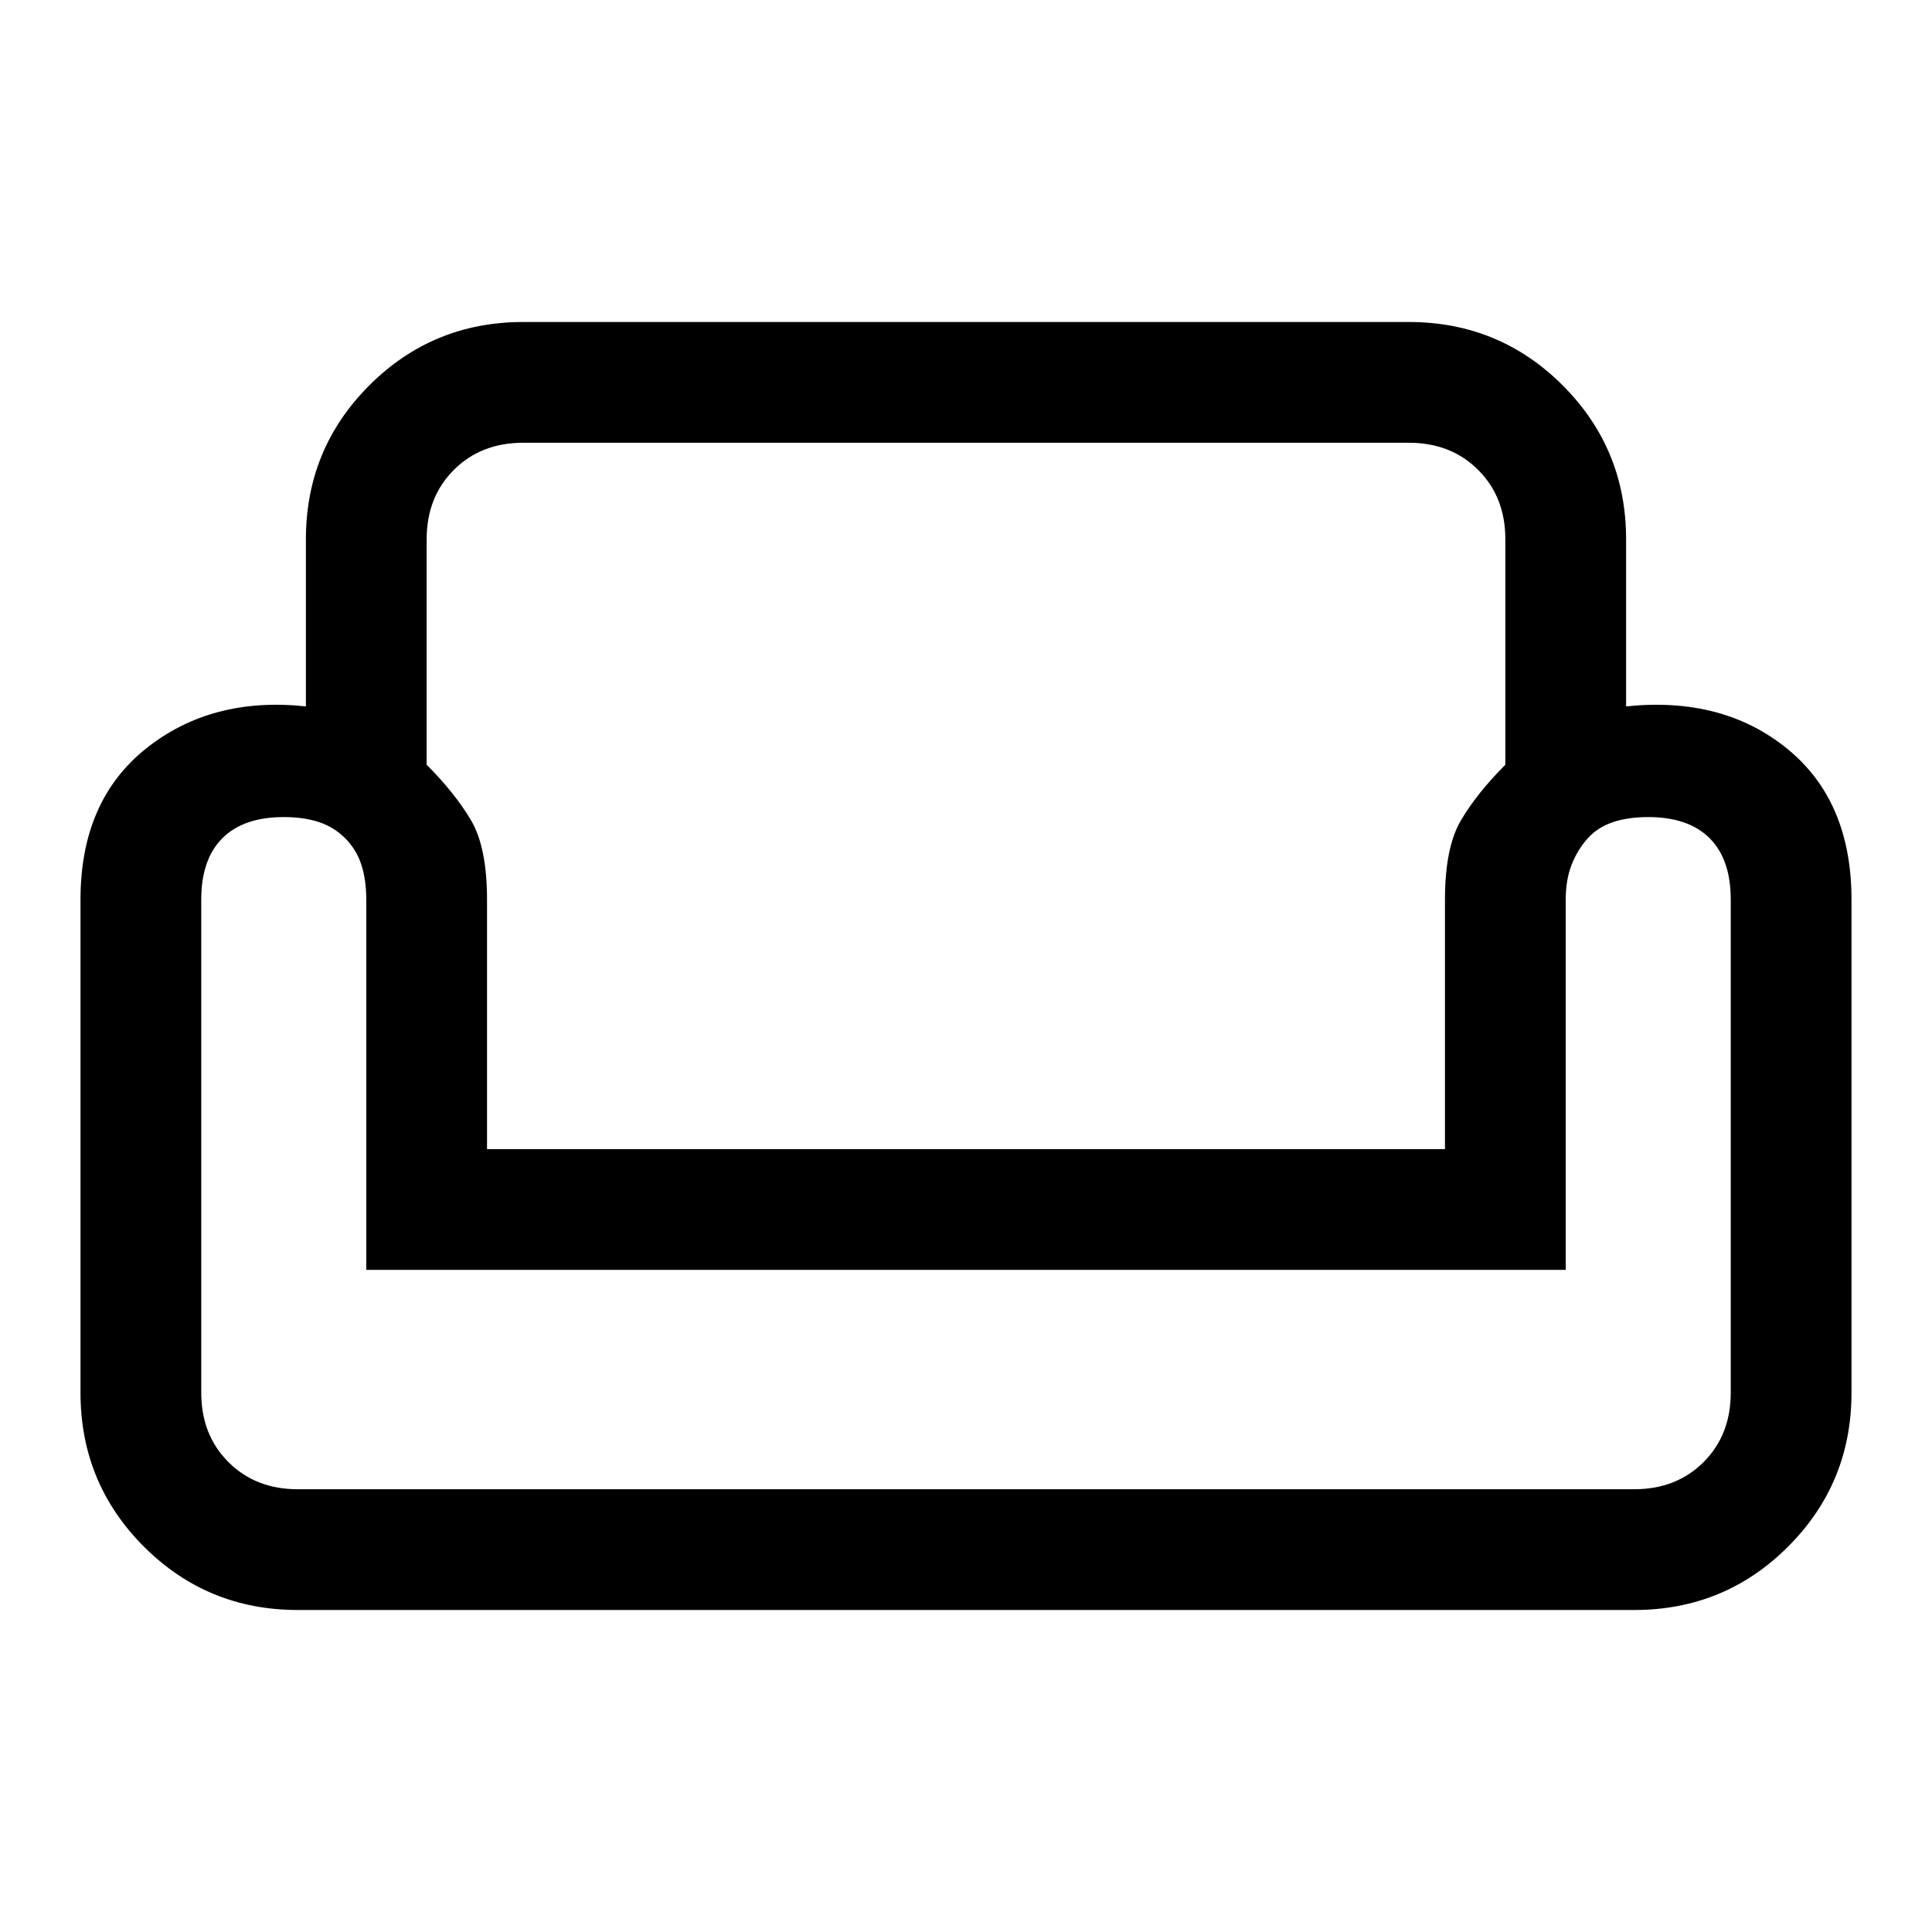 <svg xmlns="http://www.w3.org/2000/svg" viewBox="0 0 48 48"><path d="M7.6 13.4q0-2.25 1.575-3.825Q10.75 8 13 8h22q2.25 0 3.825 1.575Q40.4 11.15 40.4 13.4v4.15q2.4-.25 4 1.05t1.6 3.75V34.6q0 2.25-1.575 3.825Q42.85 40 40.6 40H7.4q-2.25 0-3.825-1.575Q2 36.85 2 34.6V22.35q0-2.45 1.625-3.75Q5.25 17.3 7.6 17.55zm3 0V19q.7.7 1.1 1.375.4.675.4 1.975v6.2h23.8v-6.2q0-1.3.4-1.975T37.4 19v-5.6q0-1.05-.675-1.725T35 11H13q-1.05 0-1.725.675T10.6 13.4zm28.3 18.15H9.1v-9.2q0-.5-.125-.875t-.4-.65q-.275-.275-.65-.4T7.05 20.3q-1 0-1.525.525Q5 21.35 5 22.35V34.6q0 1.05.675 1.725T7.4 37h33.2q1.05 0 1.725-.675T43 34.6V22.35q0-1-.525-1.525-.525-.525-1.525-.525-.5 0-.875.125t-.625.4q-.25.275-.4.65-.15.375-.15.875zm-14.9 0zM24 37zm0-8.45z"/></svg>